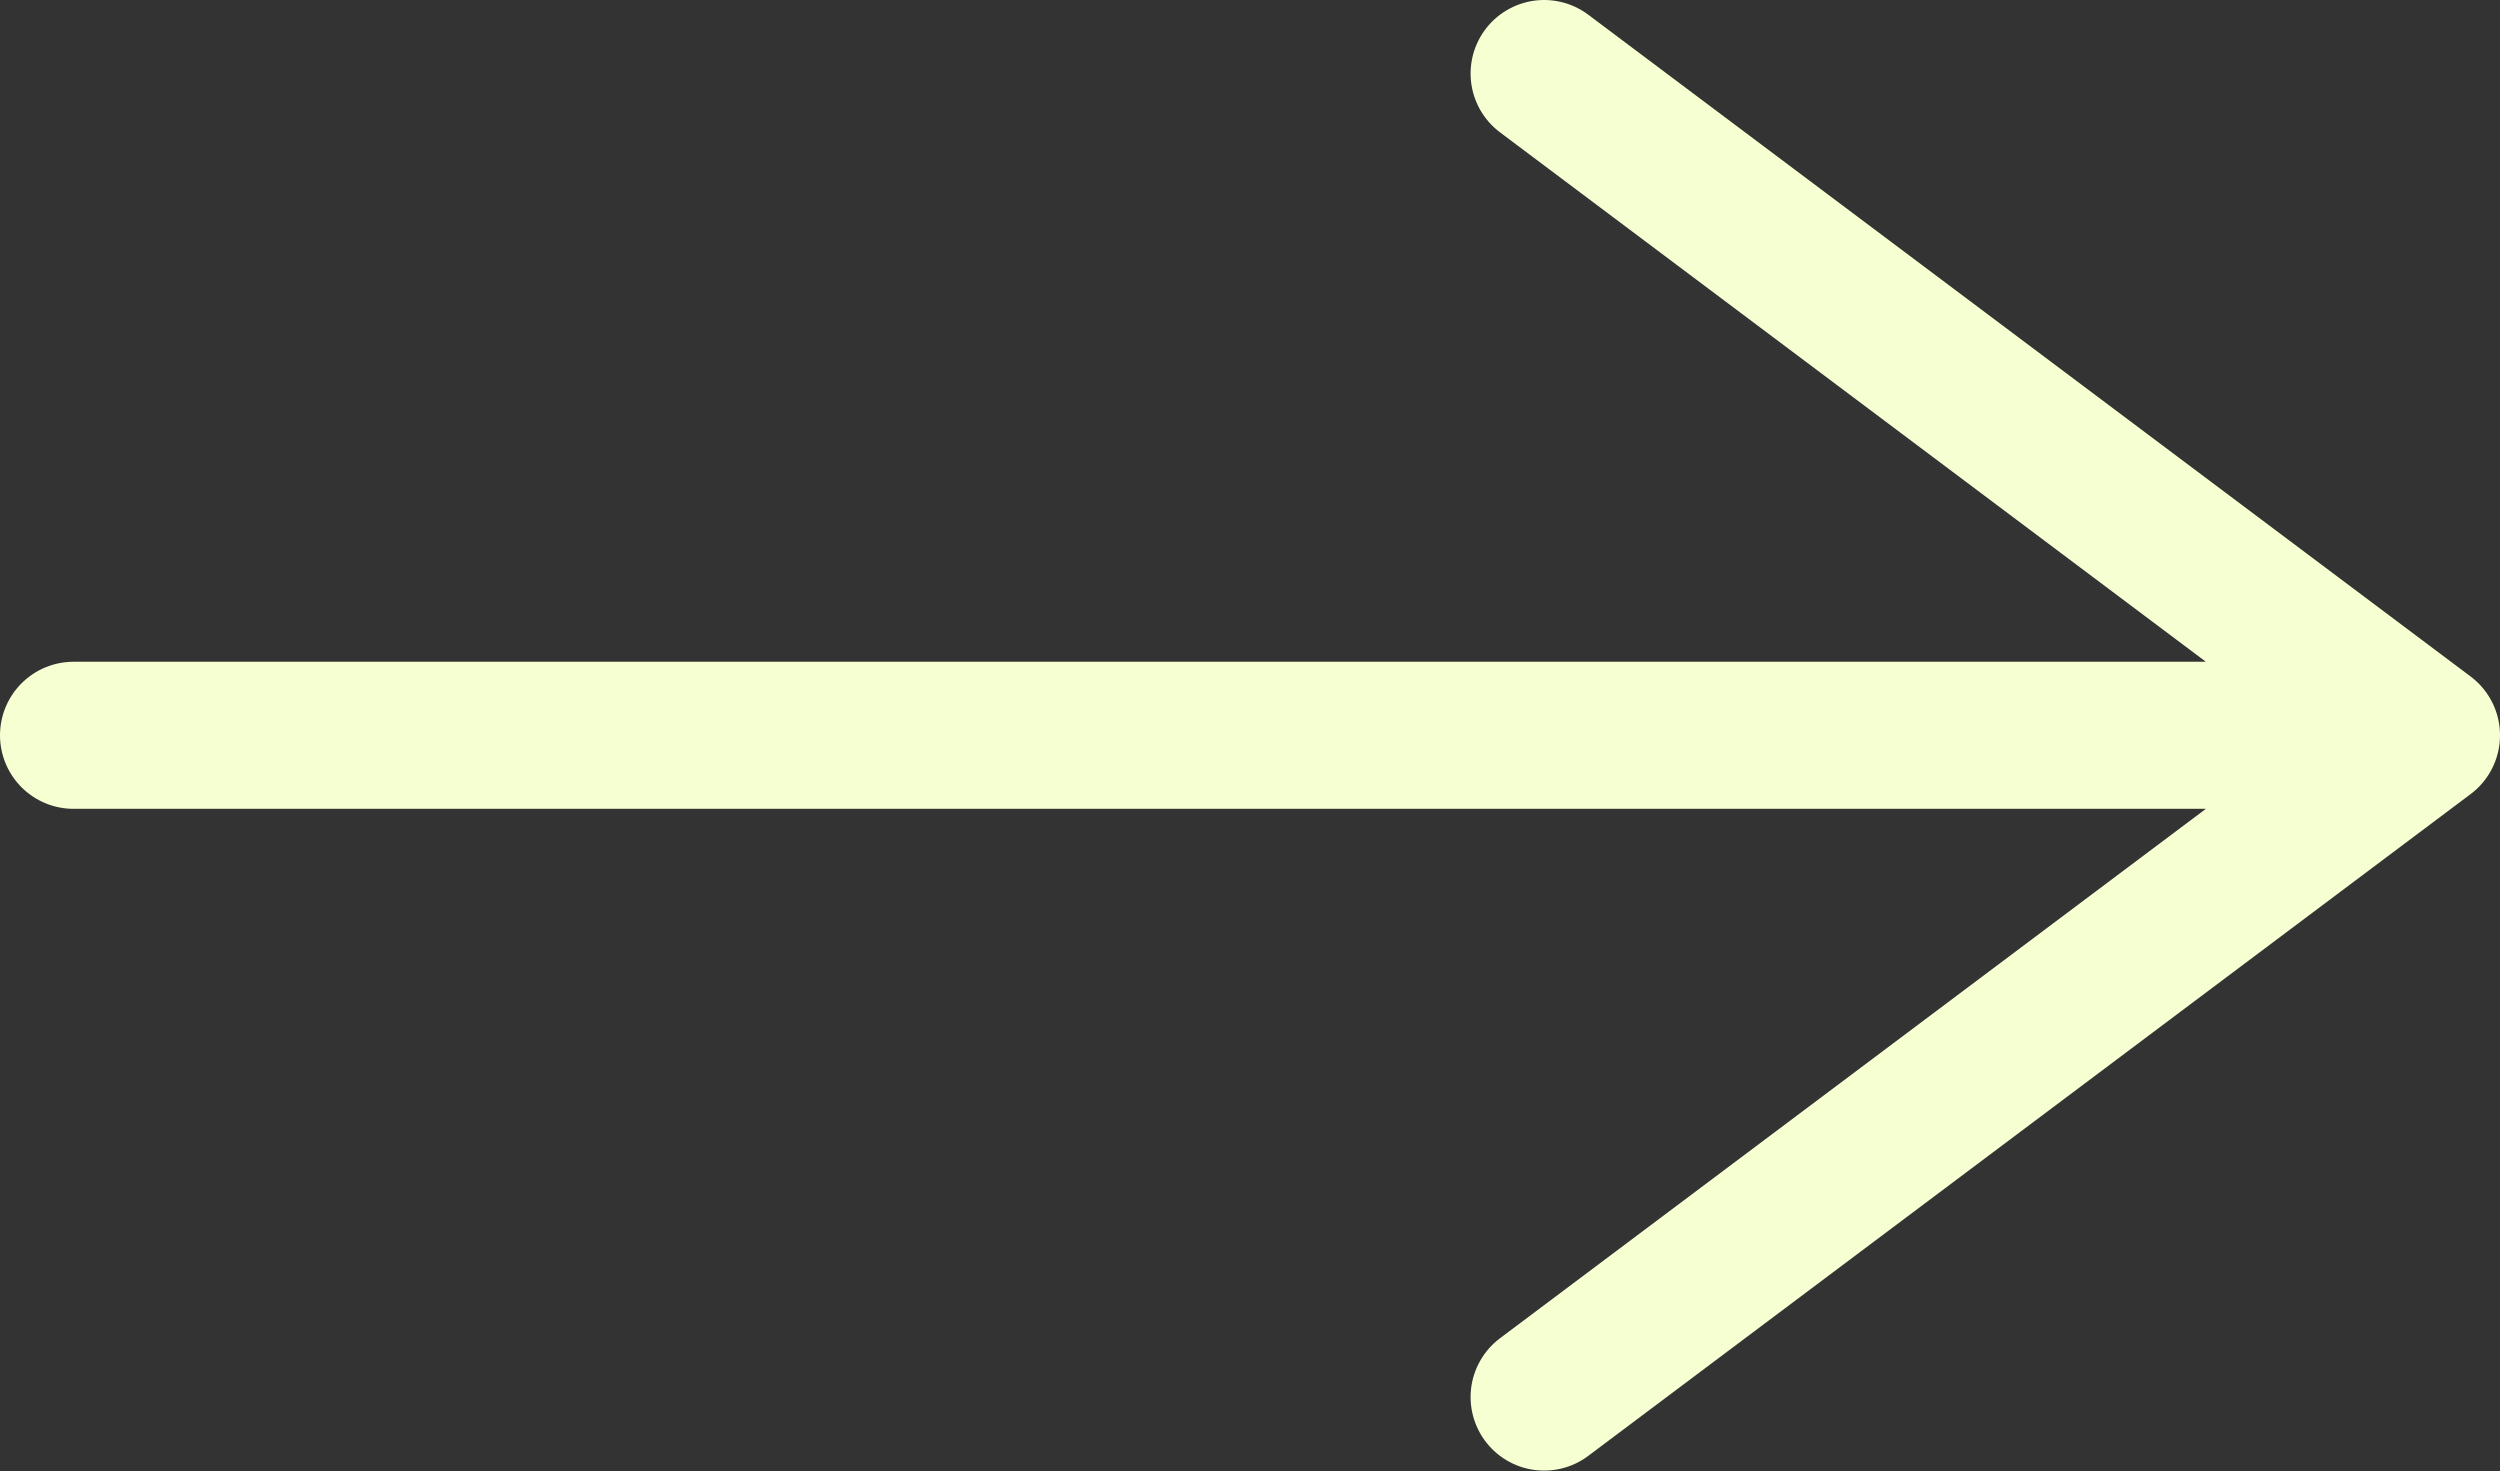 <svg xmlns="http://www.w3.org/2000/svg" width="17" height="10.004" fill="none"><rect width="100%" height="100%" fill="#333333" stroke="none"/><path stroke="#F6FFD2" stroke-linecap="round" stroke-linejoin="round" d="M.5 5h16m-6-4.5 6 4.5-6 4.5"/></svg>